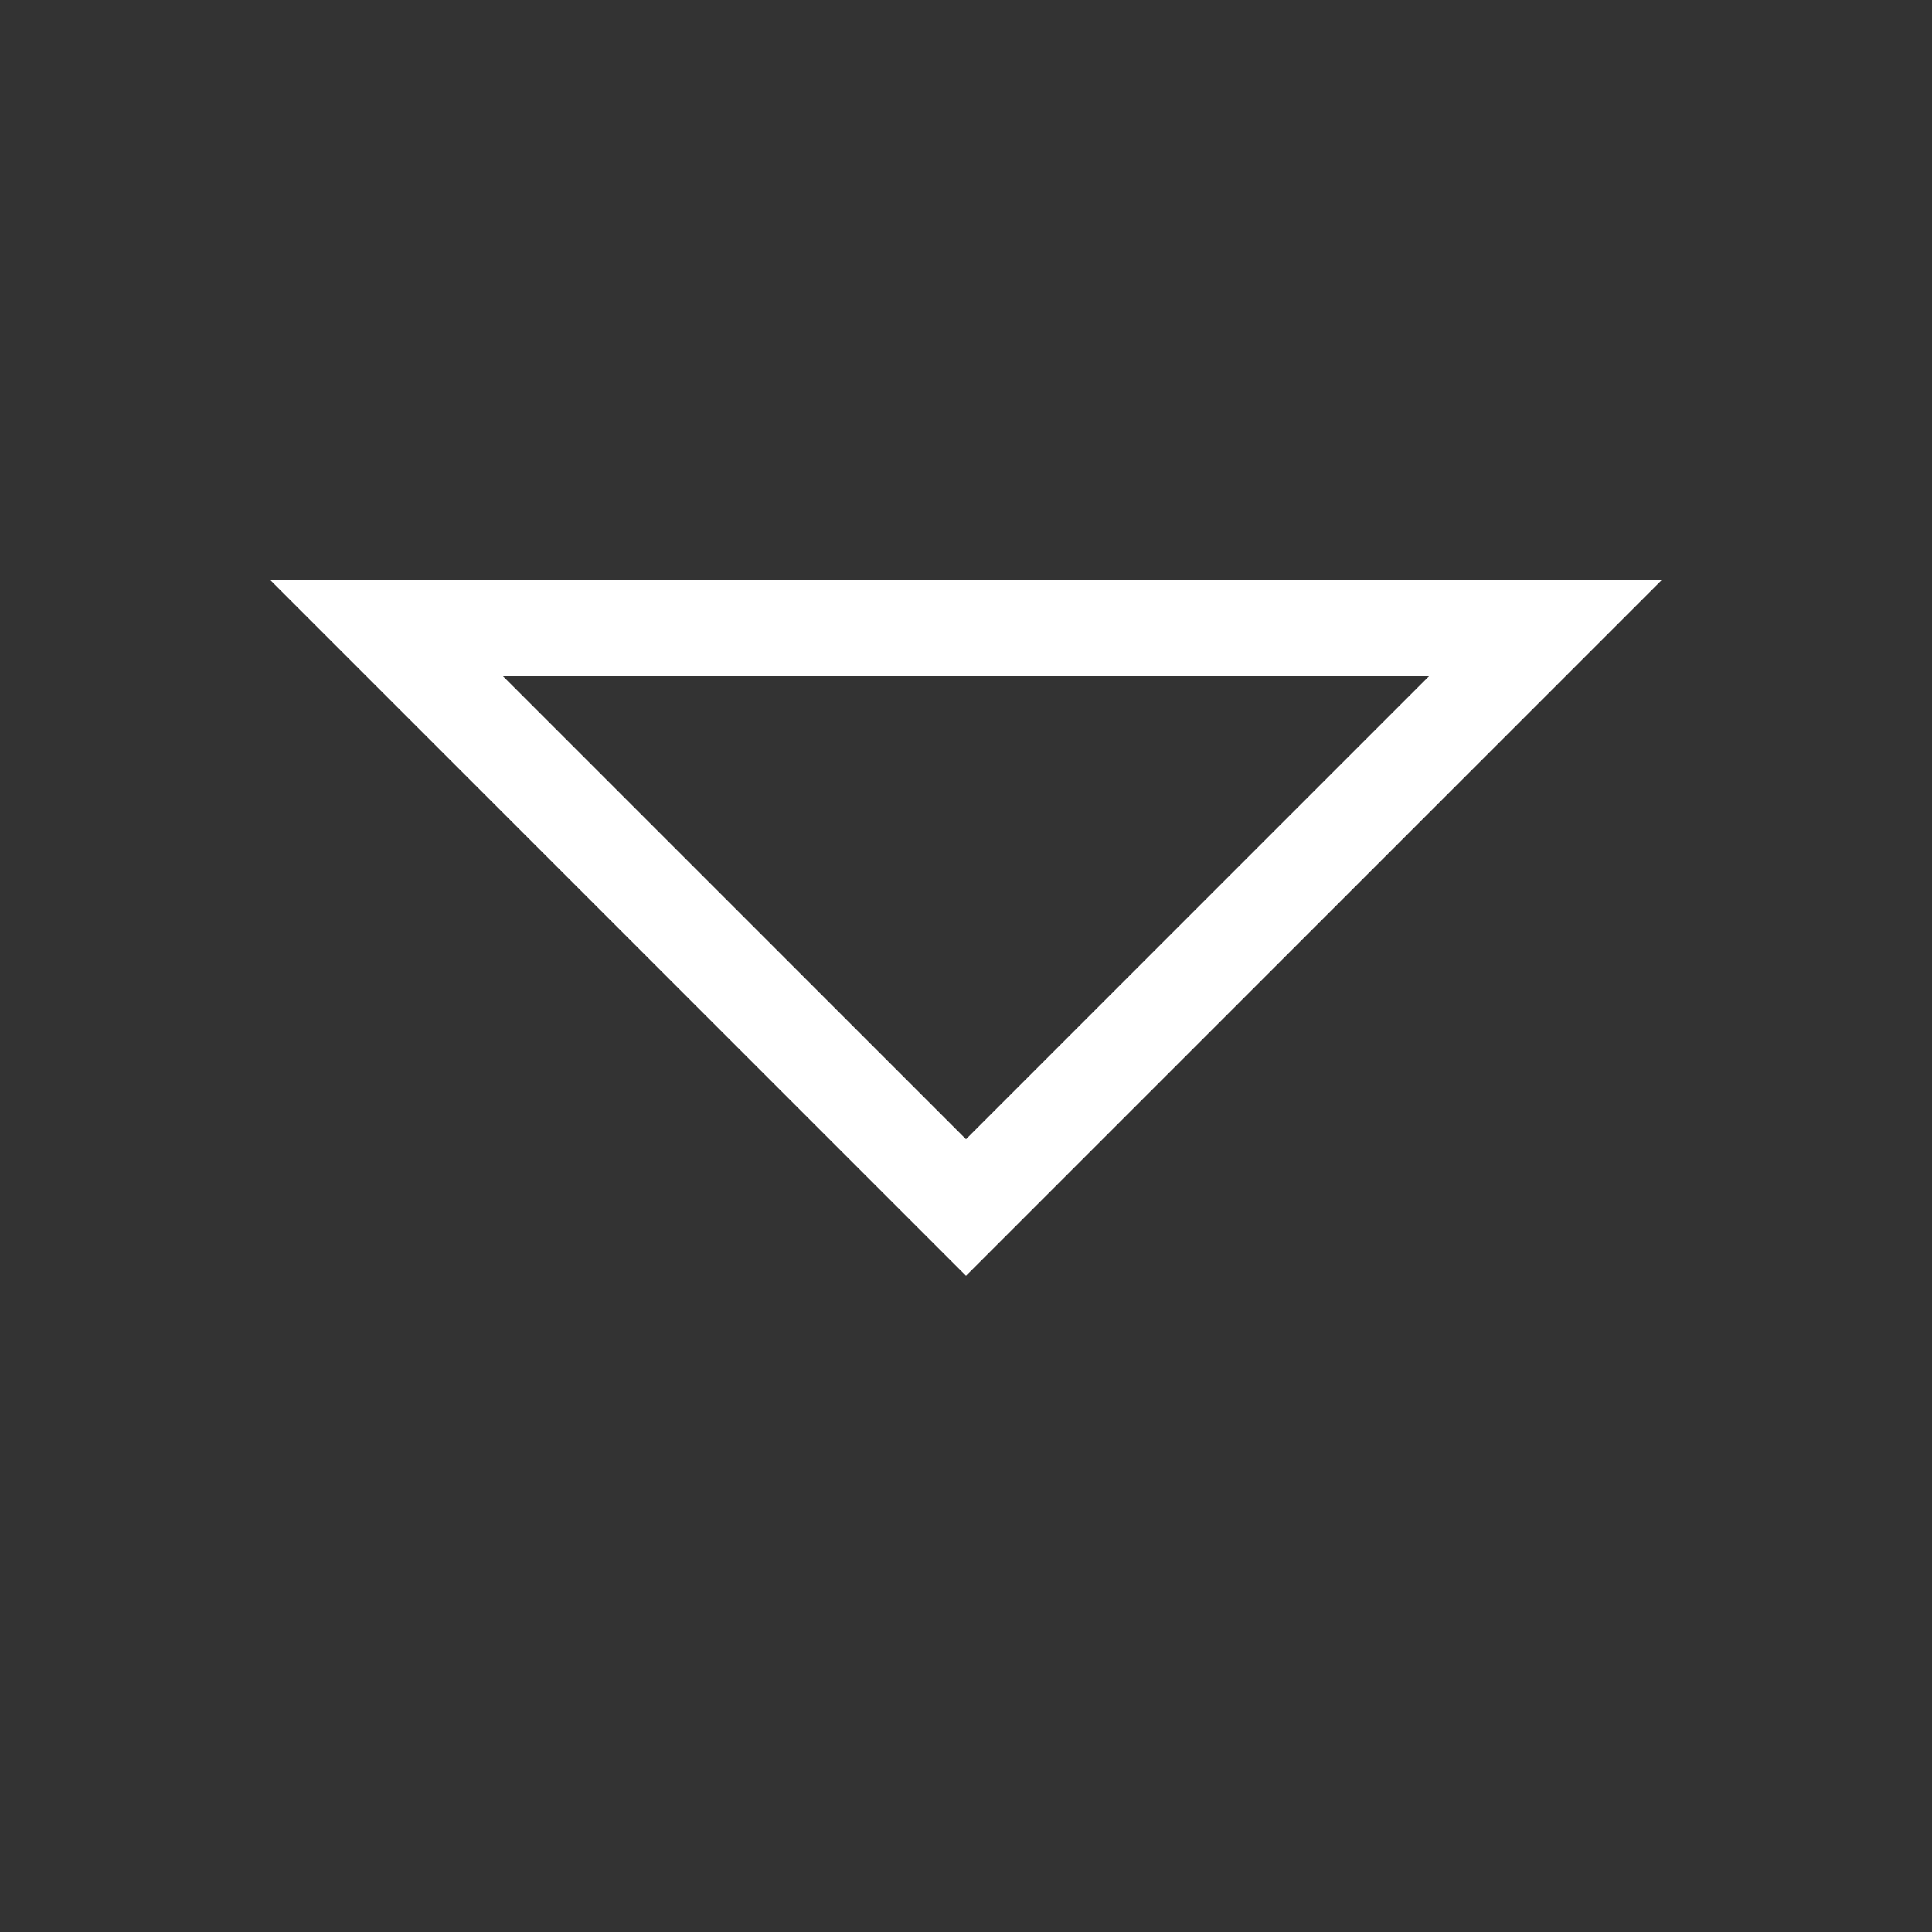 <svg viewBox="0 0 20 20" xmlns="http://www.w3.org/2000/svg"><rect x="0" y="0" width="20" height="20" fill="#333333" stroke="none"/><path d="M2.793 6 10 13.207 17.207 6H2.793zm2.414 1h9.586L10 11.793 5.207 7z" fill="#ffffff" fill-opacity="1" stroke="none" stroke-width="0" class="fill-222222"></path></svg>